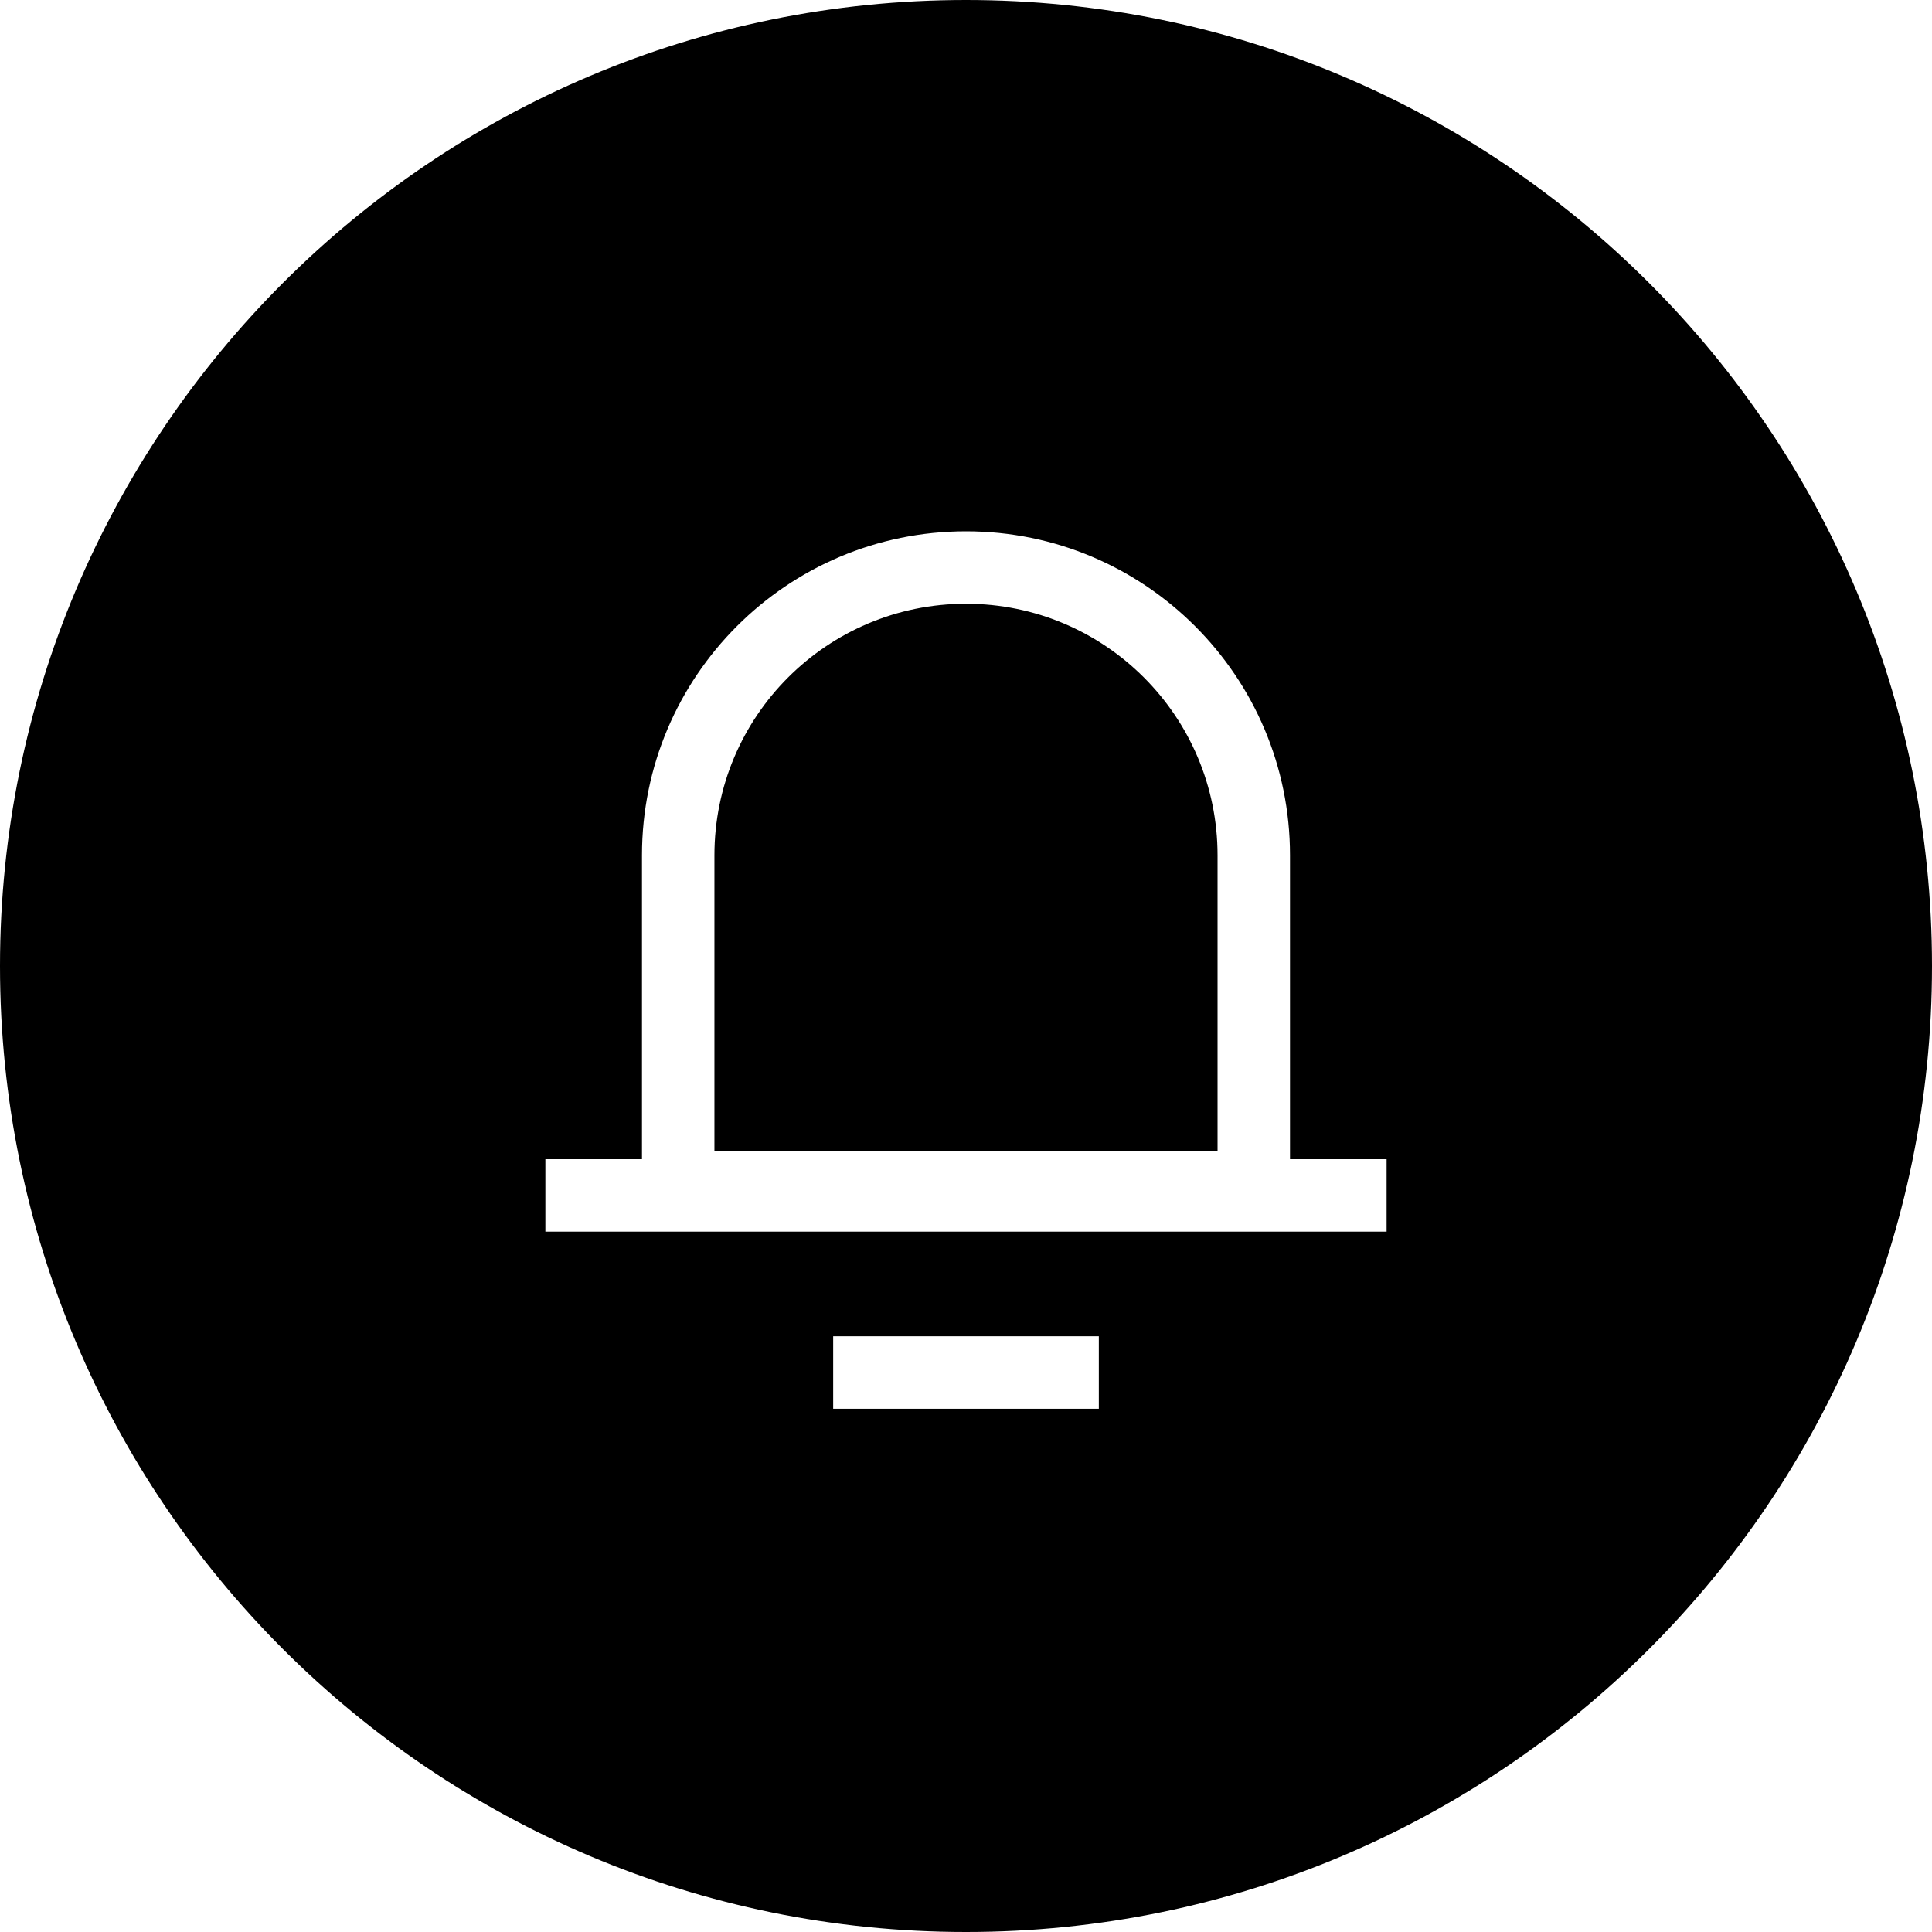 <svg width="80" height="80" viewBox="0 0 80 80" fill="none" xmlns="http://www.w3.org/2000/svg">
<path fill-rule="evenodd" clip-rule="evenodd" d="M40 0C17.909 0 0 17.909 0 40C0 62.091 17.909 80 40 80C62.091 80 80 62.091 80 40C80 17.909 62.091 0 40 0ZM40 22C32.59 22 26.583 28.007 26.583 35.417V48H22.583V51H57.416V48H53.416V35.417C53.416 28.007 47.41 22 40 22ZM29.583 35.417C29.583 29.664 34.247 25 40 25C45.753 25 50.416 29.664 50.416 35.417V47.667H29.583V35.417ZM34.5 58.333V55.333H45.5V58.333H34.5Z" fill="black"/>
</svg>
